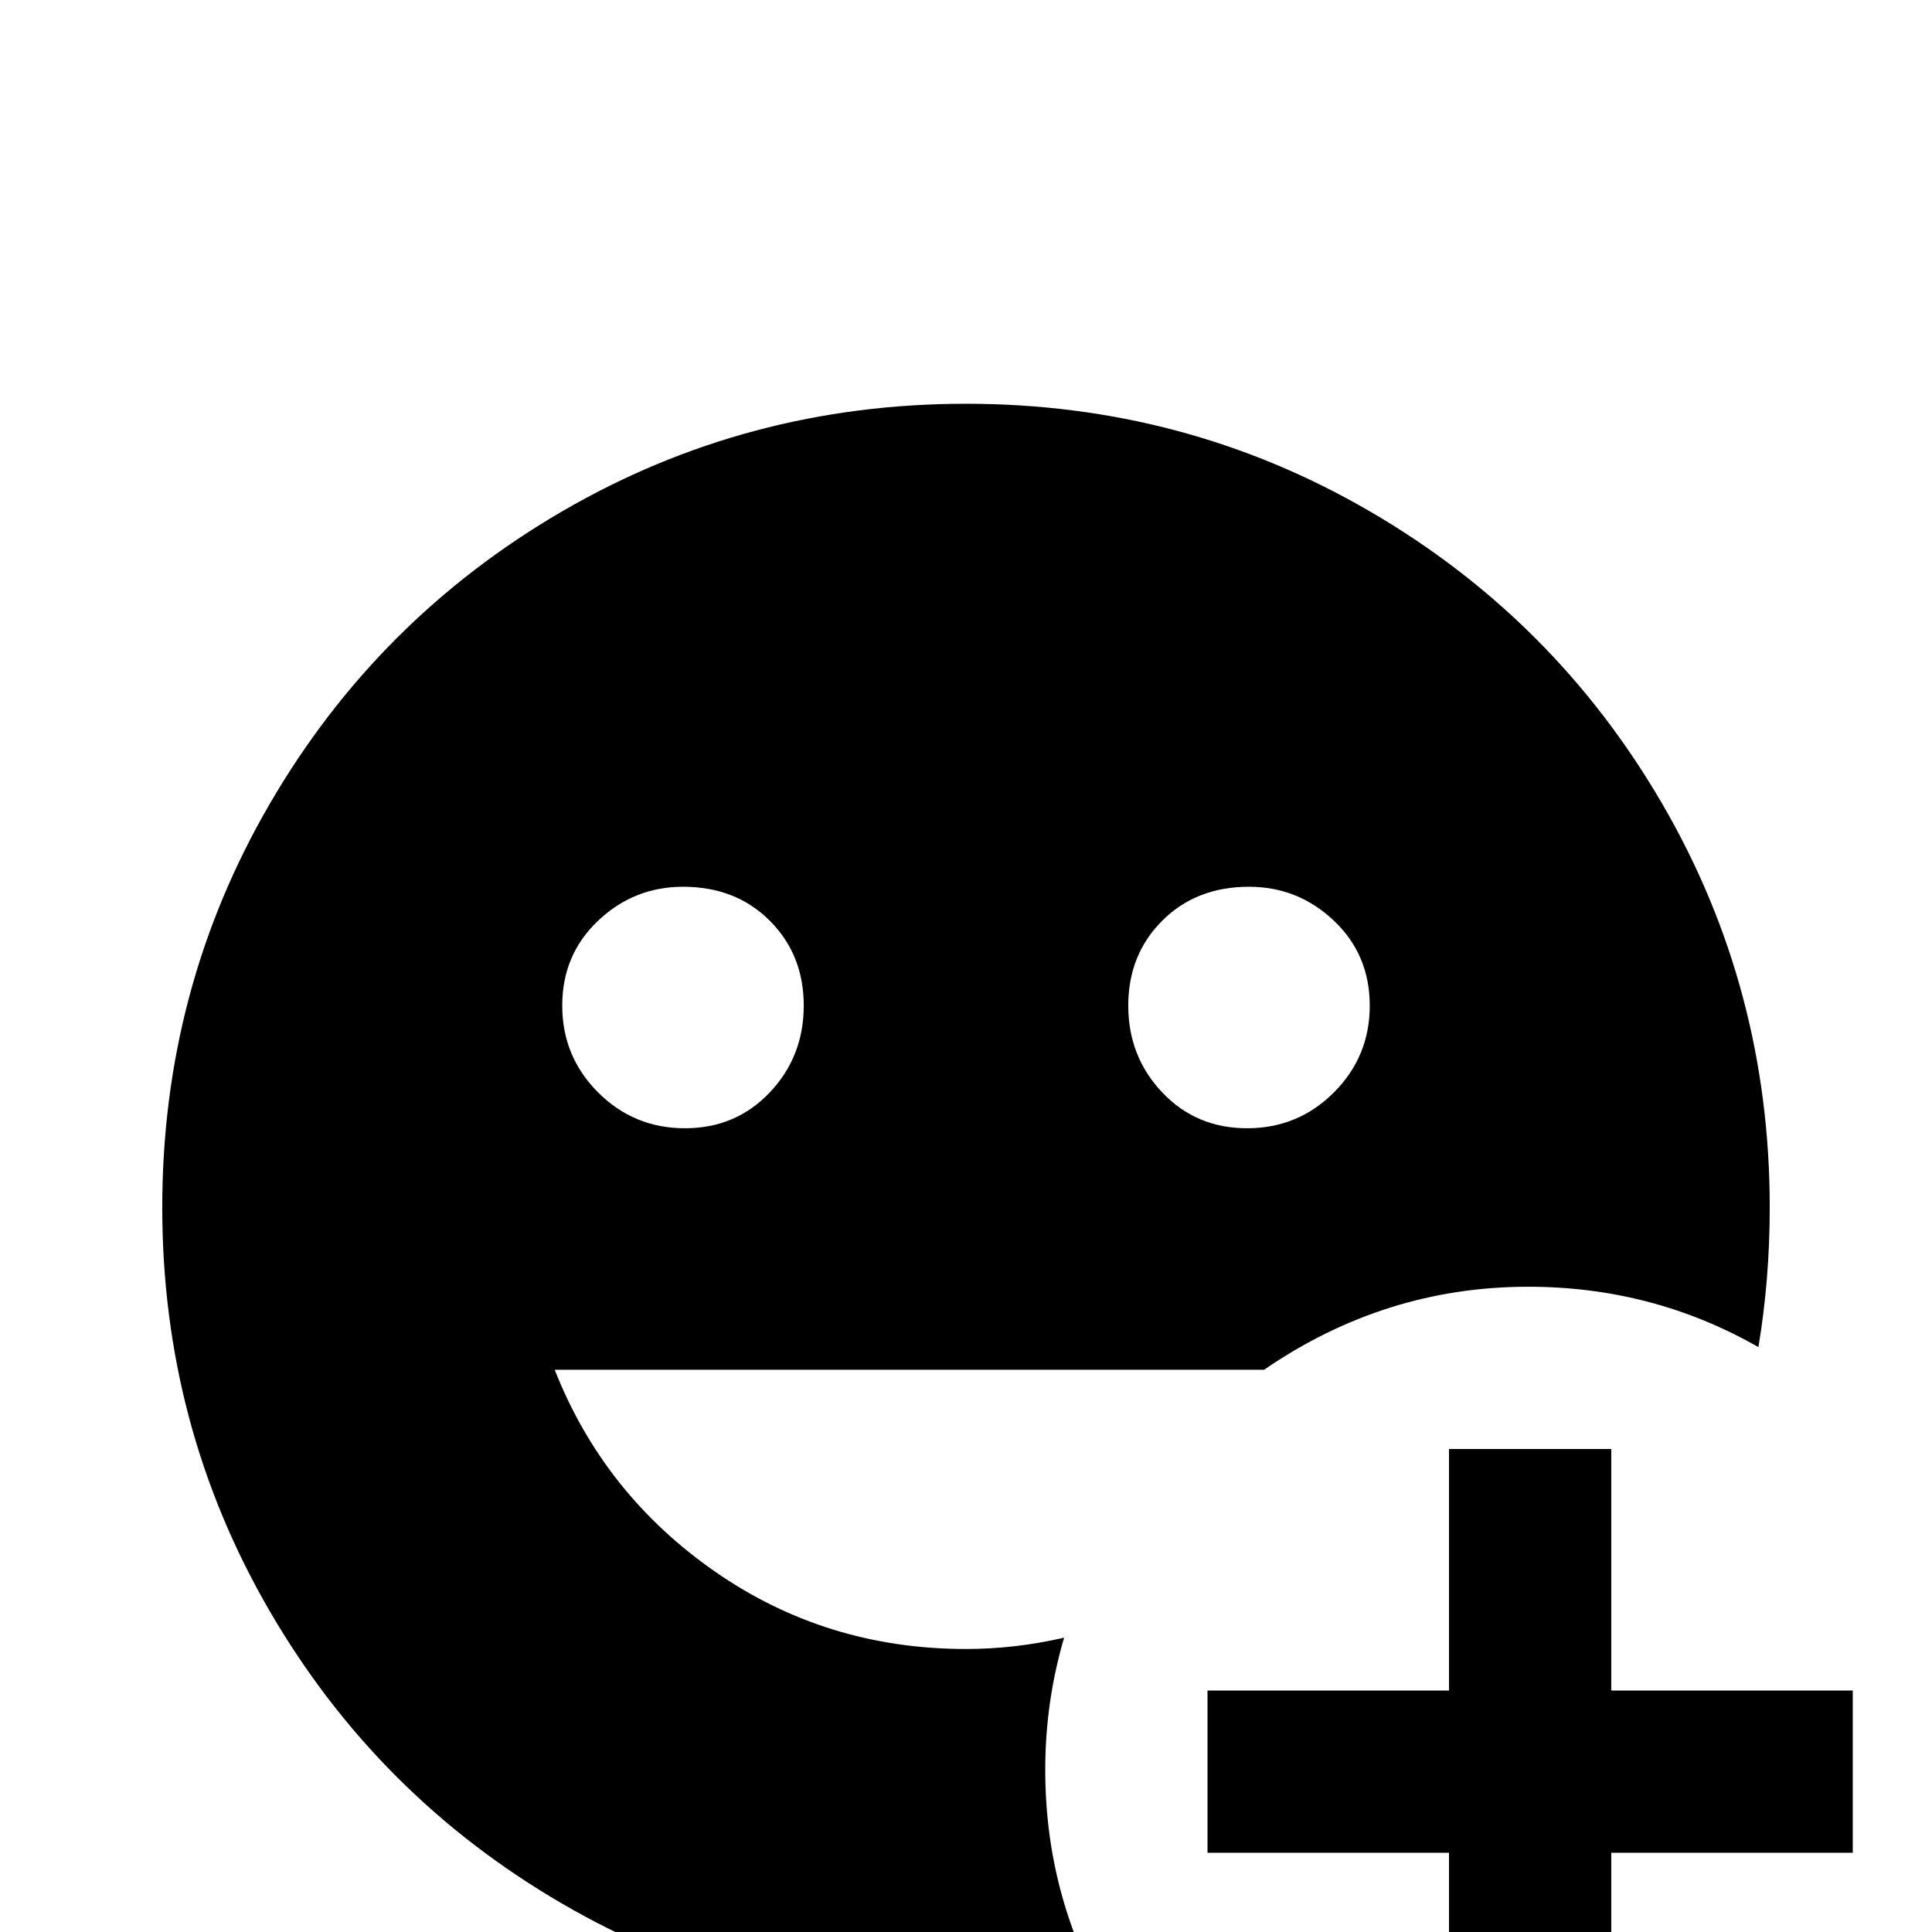 <svg xmlns="http://www.w3.org/2000/svg" viewBox="0 -512 512 512">
	<path fill="#000000" d="M320 -64H384V-128H427V-64H491V-21H427V43H384V-21H320ZM256 -405Q314 -405 363 -376.5Q412 -348 440.5 -299Q469 -250 469 -192Q469 -173 466 -155Q438 -171 405 -171Q367 -171 335 -149H147Q160 -116 189.5 -95.5Q219 -75 256 -75Q269 -75 282 -78Q277 -61 277 -43Q277 -10 293 18Q275 21 256 21Q198 21 149 -7.5Q100 -36 71.5 -85Q43 -134 43 -192Q43 -250 71.5 -299Q100 -348 149 -376.5Q198 -405 256 -405ZM331 -277Q317 -277 308 -268Q299 -259 299 -245.5Q299 -232 308 -222.5Q317 -213 330.5 -213Q344 -213 353.5 -222.5Q363 -232 363 -245.5Q363 -259 353.5 -268Q344 -277 331 -277ZM181 -277Q168 -277 158.5 -268Q149 -259 149 -245.5Q149 -232 158.5 -222.5Q168 -213 181.5 -213Q195 -213 204 -222.5Q213 -232 213 -245.5Q213 -259 204 -268Q195 -277 181 -277Z"/>
</svg>